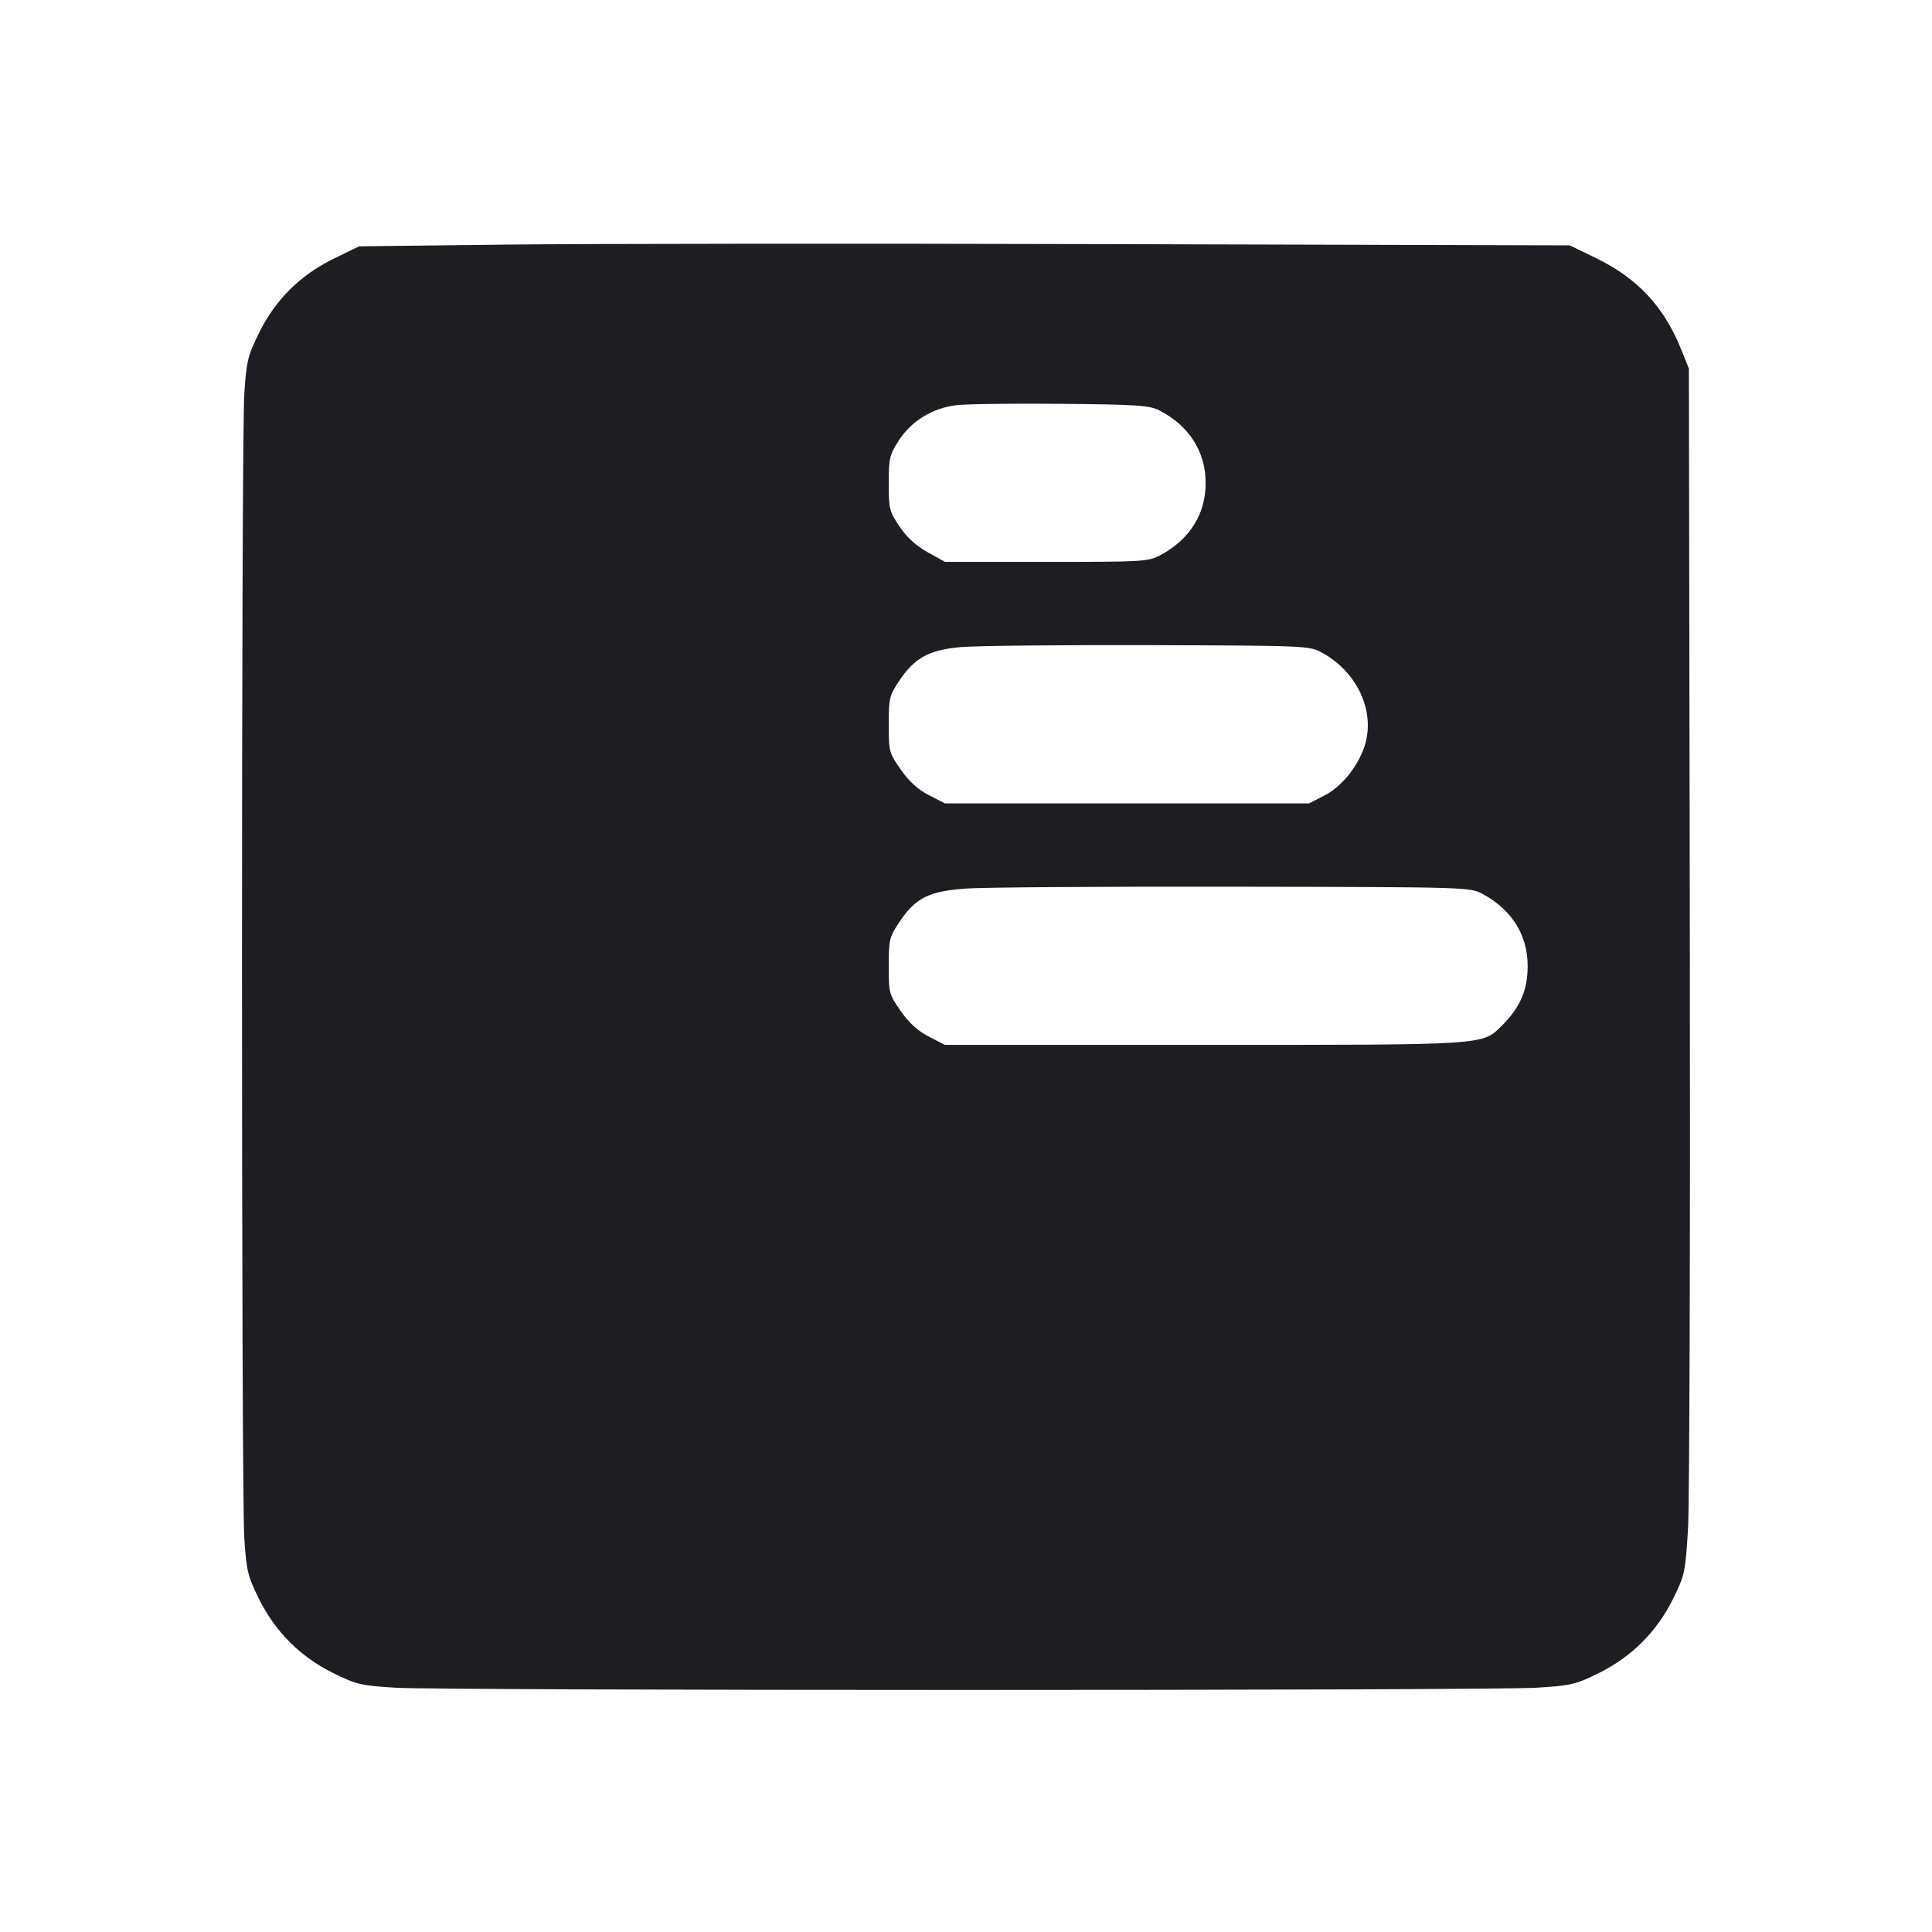 <svg viewBox="0 0 2400 2400" fill="none" xmlns="http://www.w3.org/2000/svg"><path d="M630.000 303.853 L 446.000 306.000 414.898 321.199 C 372.974 341.687,342.148 372.239,321.857 413.412 C 307.722 442.092,306.123 448.701,303.467 489.412 C 299.672 547.583,299.672 1852.417,303.467 1910.588 C 306.115 1951.178,307.743 1957.942,321.620 1986.020 C 341.843 2026.938,373.089 2058.170,414.060 2078.419 C 442.639 2092.544,448.510 2093.919,491.492 2096.548 C 552.161 2100.260,1847.839 2100.260,1908.508 2096.548 C 1951.490 2093.919,1957.361 2092.544,1985.940 2078.419 C 2026.884 2058.184,2058.159 2026.934,2078.346 1986.089 C 2092.951 1956.536,2093.690 1953.063,2096.932 1898.657 C 2098.789 1867.496,2099.789 1530.600,2099.154 1150.000 L 2098.000 458.000 2088.375 434.000 C 2067.128 381.025,2034.163 345.655,1982.797 320.722 L 1950.000 304.803 1382.000 303.254 C 1069.600 302.402,731.200 302.671,630.000 303.853 M1440.000 509.760 C 1477.053 528.645,1497.697 560.922,1497.717 600.000 C 1497.737 638.380,1478.133 669.817,1442.000 689.351 C 1426.565 697.695,1421.554 698.000,1300.000 698.000 L 1174.000 698.000 1152.492 686.088 C 1138.026 678.076,1126.566 667.616,1117.492 654.141 C 1104.822 635.327,1104.000 632.053,1104.000 600.404 C 1104.000 569.481,1105.031 565.094,1116.495 547.229 C 1132.034 523.013,1158.210 506.944,1188.000 503.334 C 1200.100 501.867,1258.600 501.108,1318.000 501.646 C 1412.492 502.503,1427.751 503.517,1440.000 509.760 M1642.000 810.661 C 1684.640 833.682,1707.585 880.976,1696.352 922.692 C 1689.259 949.036,1667.941 976.526,1645.750 987.947 L 1626.216 998.000 1400.003 998.000 L 1173.789 998.000 1153.895 987.770 C 1140.290 980.774,1129.257 970.757,1119.000 956.087 C 1104.474 935.311,1104.000 933.540,1104.000 900.003 C 1104.000 867.847,1104.901 864.011,1116.604 846.343 C 1135.725 817.475,1153.693 807.489,1193.025 803.868 C 1211.161 802.199,1316.000 801.101,1426.000 801.428 C 1622.751 802.013,1626.260 802.163,1642.000 810.661 M1842.000 1110.649 C 1878.133 1130.183,1897.737 1161.620,1897.717 1200.000 C 1897.702 1229.893,1888.540 1251.193,1866.001 1273.732 C 1841.175 1298.558,1849.688 1298.000,1495.893 1298.000 L 1173.785 1298.000 1153.893 1287.770 C 1140.291 1280.775,1129.256 1270.755,1119.000 1256.087 C 1104.474 1235.311,1104.000 1233.540,1104.000 1200.003 C 1104.000 1167.847,1104.901 1164.011,1116.604 1146.343 C 1137.261 1115.156,1153.622 1106.928,1201.368 1103.715 C 1223.716 1102.211,1373.400 1101.210,1534.000 1101.490 C 1825.235 1101.999,1826.042 1102.023,1842.000 1110.649 " fill="#1D1E23" stroke="none" fill-rule="evenodd"/></svg>